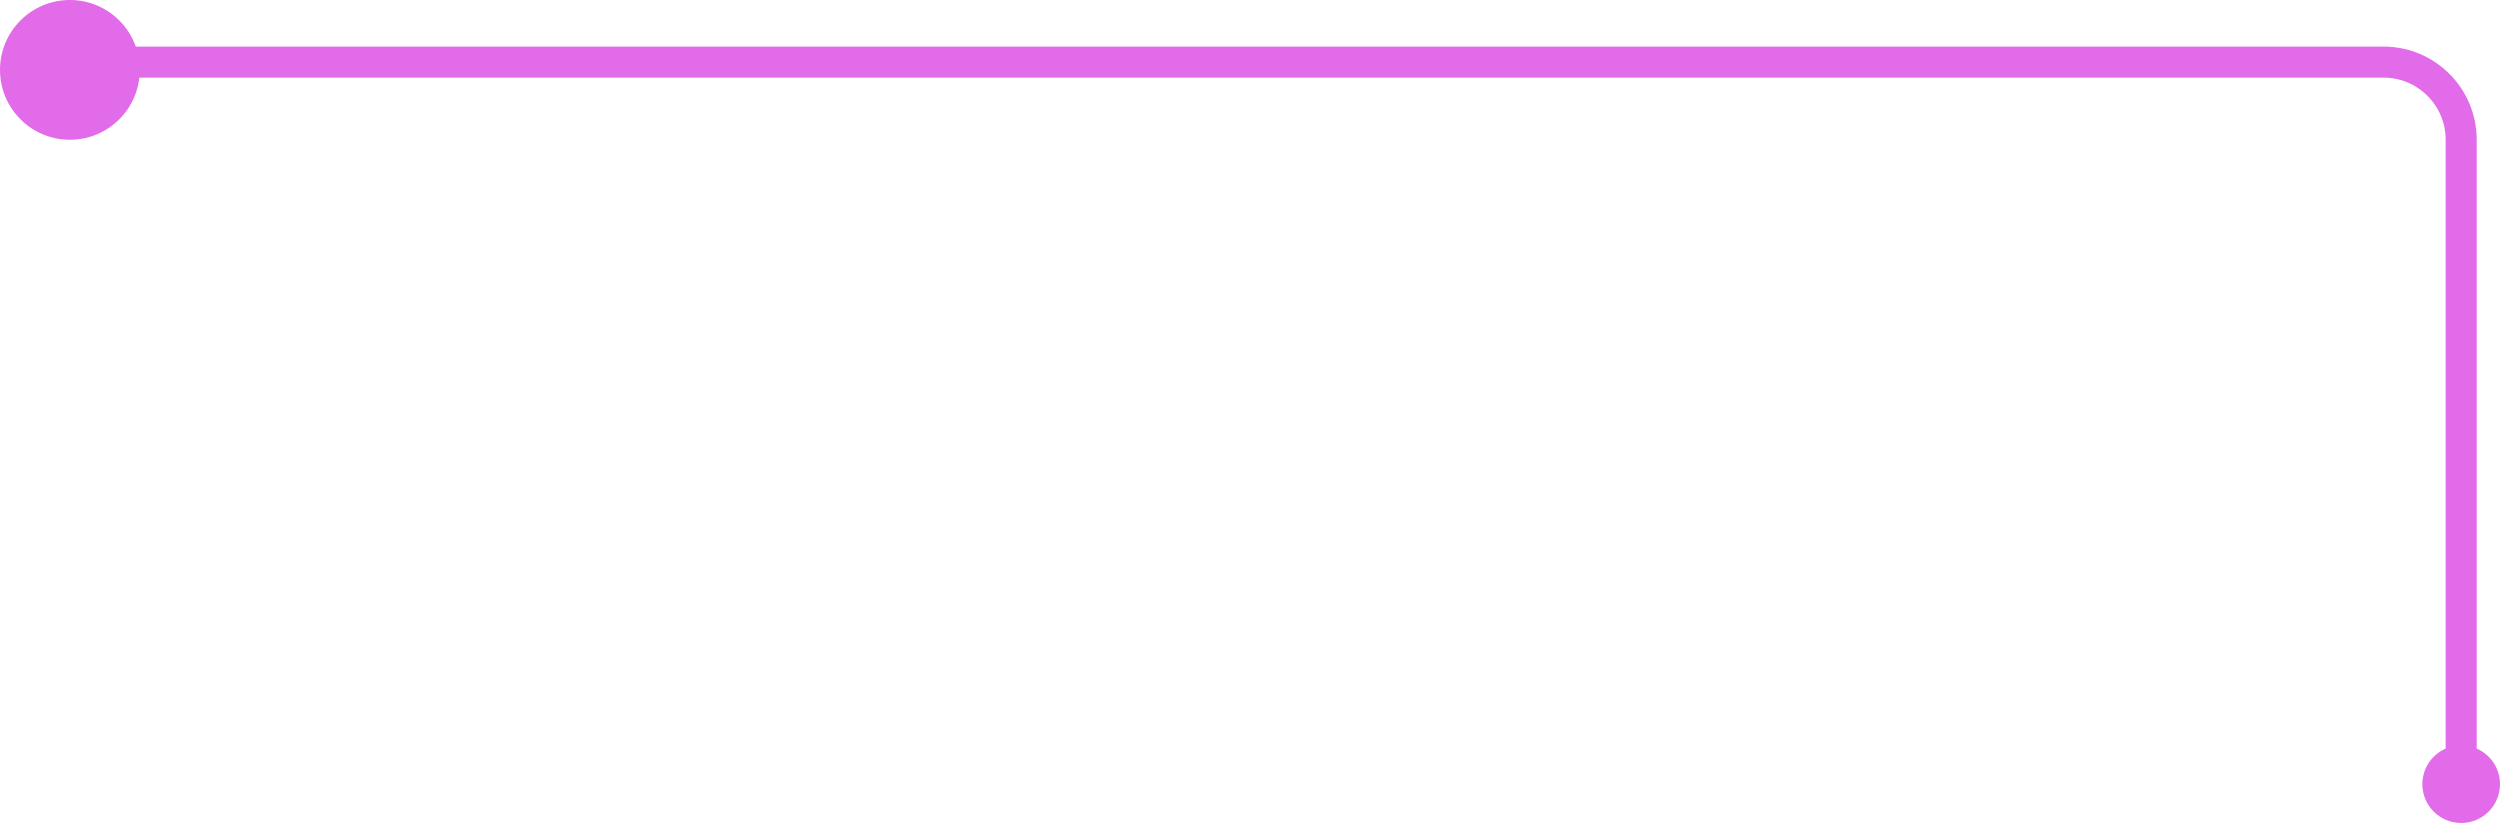 <svg width="161" height="53" viewBox="0 0 161 53" fill="none" xmlns="http://www.w3.org/2000/svg">
<path d="M7 4H153.5C156.261 4 158.5 6.239 158.5 9V51" stroke="#E26BE9" stroke-width="2"/>
<circle cx="158.5" cy="50.5" r="2.5" fill="#E26BE9"/>
<circle cx="4.5" cy="4.5" r="4.5" fill="#E26BE9"/>
</svg>
